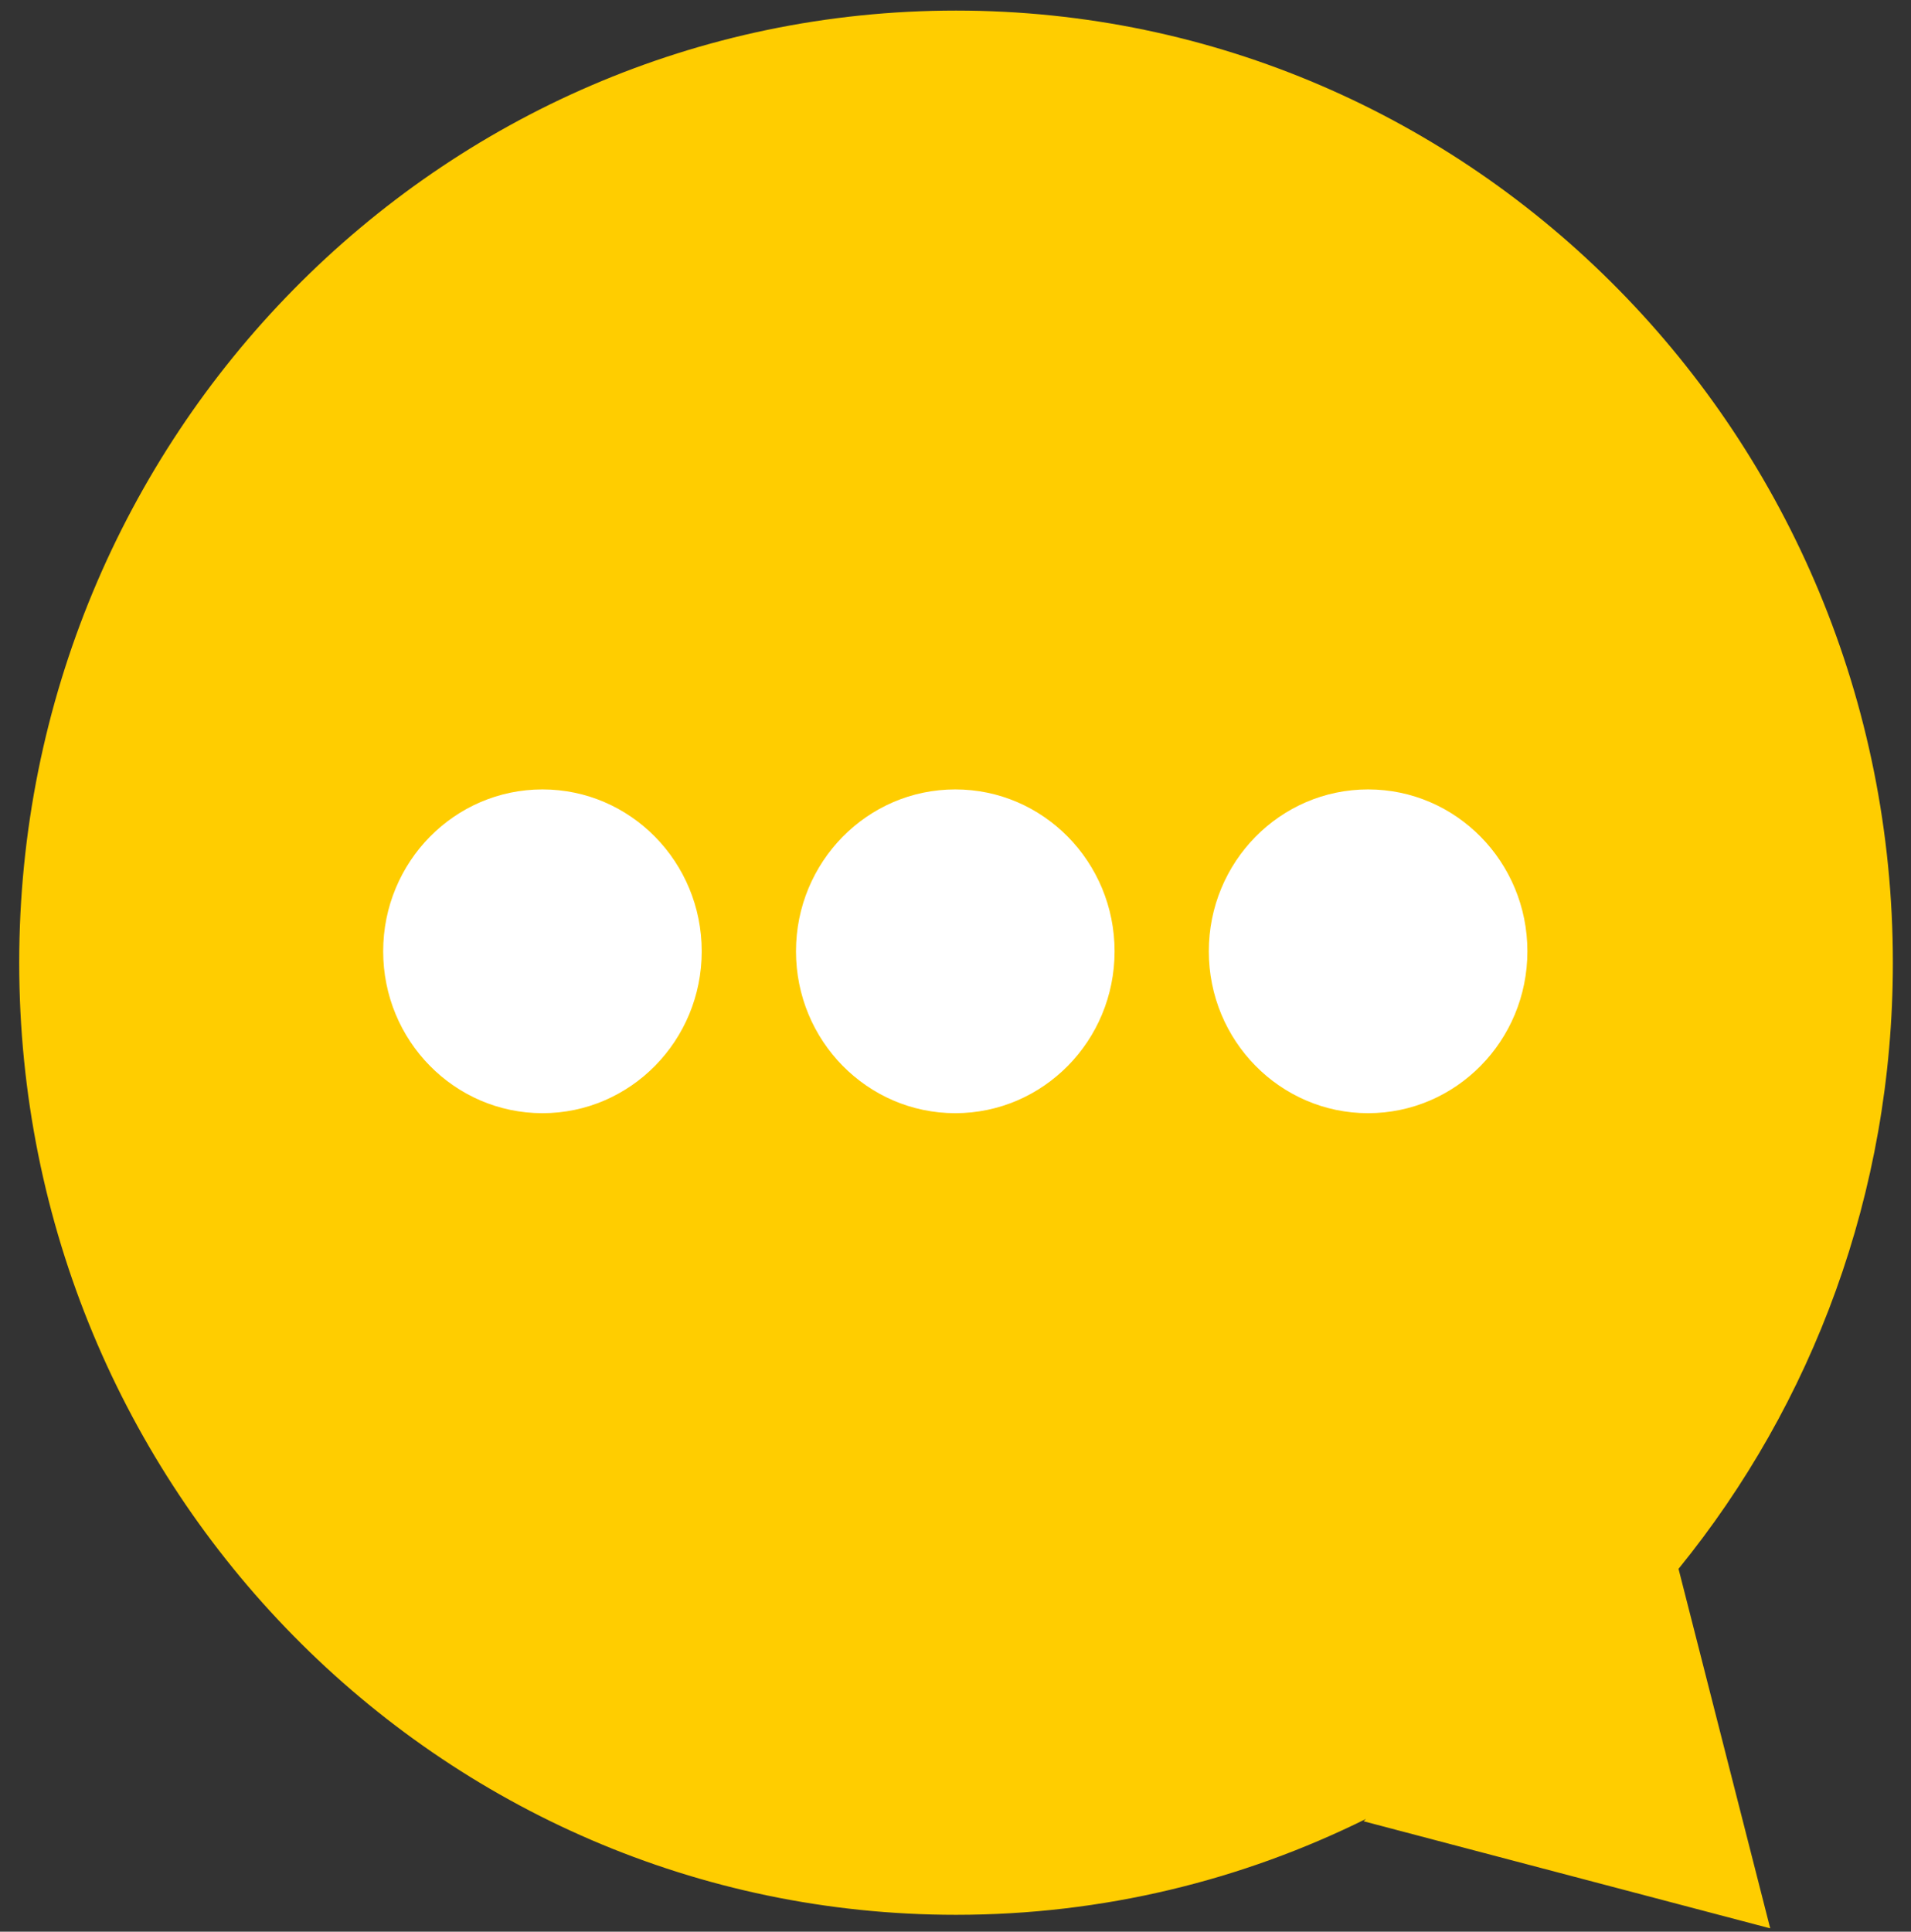 <?xml version="1.0" encoding="UTF-8" standalone="no"?>
<!--
  - Copyright (c) 2021. Prototype
  -->

<svg width="94px" height="95px" viewBox="0 0 94 95" version="1.1" xmlns="http://www.w3.org/2000/svg"
     xmlns:sketch="http://www.bohemiancoding.com/sketch/ns">
  <rect x="0" y="0" width="94" height="95" fill="#333333" stroke="none"/>
  <!-- Generator: Sketch 3.3.2 (12043) - http://www.bohemiancoding.com/sketch -->
  <title>Imported Layers 2 Copy 2</title>
  <desc>Created with Sketch.</desc>
  <defs></defs>
  <g id="Page-1" stroke="none" stroke-width="1" fill="none" fill-rule="evenodd" sketch:type="MSPage">
    <g id="отделения" sketch:type="MSArtboardGroup" transform="translate(-273, -1111)">
      <g id="Check-Label-21-Copy-2-+-Imported-Layers-2-Copy-2" sketch:type="MSLayerGroup" transform="translate(76, 1108)">
        <g id="Imported-Layers-2-Copy-2" transform="translate(196.5, 0)" sketch:type="MSShapeGroup">
          <path
            d="M93.608,50.347 C93.608,24.484 72.975,3.52 47.526,3.52 C22.076,3.52 1.445,24.484 1.445,50.347 C1.445,76.207 22.076,97.17 47.526,97.17 C54.758,97.17 61.598,95.473 67.688,92.456 L67.577,92.57 L87.575,97.836 L83.065,80.155 C89.651,72.058 93.608,61.672 93.608,50.347"
            id="Fill-1" fill="#FFCD00"></path>
          <path
            d="M35.017,49.785 C35.017,54.182 31.51,57.746 27.184,57.746 C22.856,57.746 19.348,54.182 19.348,49.785 C19.348,45.387 22.856,41.823 27.184,41.823 C31.51,41.823 35.017,45.387 35.017,49.785"
            id="Fill-2" fill="#FFFFFF"></path>
          <path
            d="M55.325,49.785 C55.325,54.182 51.817,57.746 47.489,57.746 C43.162,57.746 39.654,54.182 39.654,49.785 C39.654,45.387 43.162,41.823 47.489,41.823 C51.817,41.823 55.325,45.387 55.325,49.785"
            id="Fill-3" fill="#FFFFFF"></path>
          <path
            d="M75.631,49.785 C75.631,54.182 72.122,57.746 67.795,57.746 C63.469,57.746 59.96,54.182 59.96,49.785 C59.96,45.387 63.469,41.823 67.795,41.823 C72.122,41.823 75.631,45.387 75.631,49.785"
            id="Fill-4" fill="#FFFFFF"></path>
        </g>
      </g>
    </g>
  </g>
</svg>
